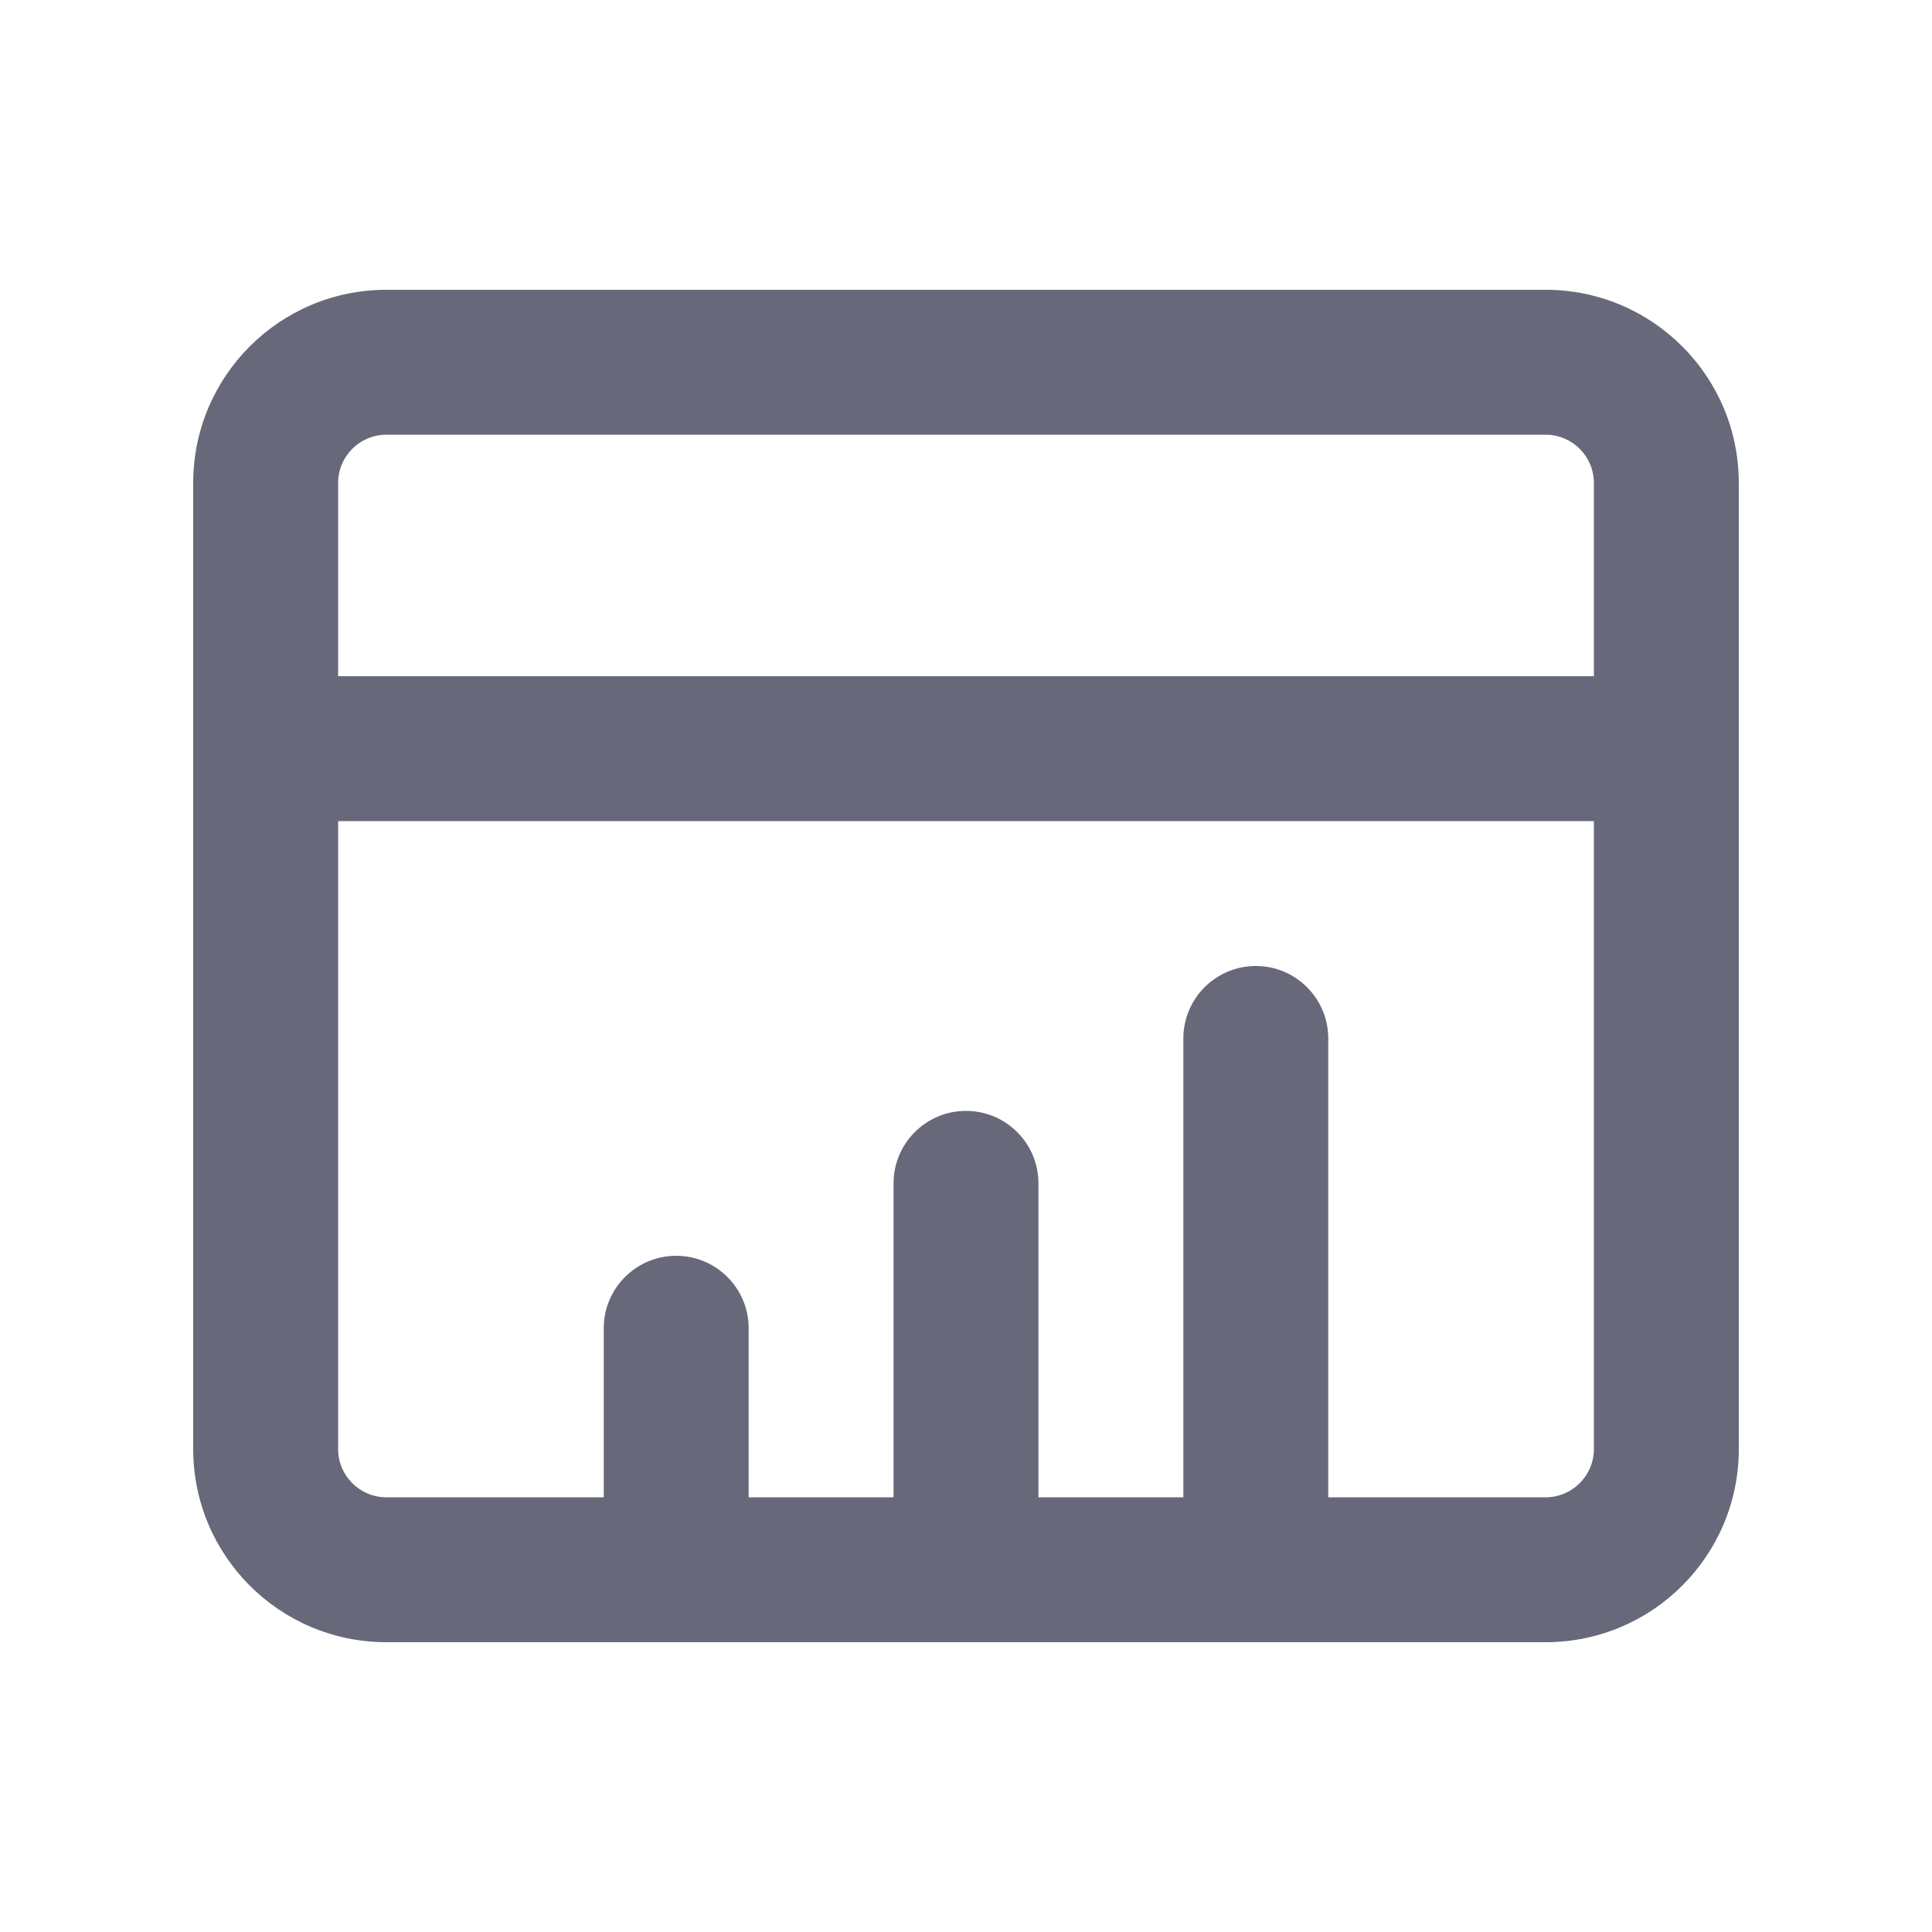 <svg width="20" height="20" viewBox="0 0 20 20" fill="none" xmlns="http://www.w3.org/2000/svg">
<path fill-rule="evenodd" clip-rule="evenodd" d="M16 4.5H4C3.724 4.5 3.5 4.724 3.5 5V7H16.5V5C16.5 4.724 16.276 4.5 16 4.5ZM3.5 15V8.5H16.5V15C16.5 15.276 16.276 15.5 16 15.5H13.75V10.75C13.75 10.336 13.414 10 13 10C12.586 10 12.25 10.336 12.25 10.75V15.5H10.75V12.25C10.75 11.836 10.414 11.5 10 11.5C9.586 11.5 9.25 11.836 9.25 12.25V15.5H7.75V13.75C7.75 13.336 7.414 13 7 13C6.586 13 6.25 13.336 6.25 13.75V15.5H4C3.724 15.5 3.5 15.276 3.5 15ZM7 17H4C2.895 17 2 16.105 2 15V5C2 3.895 2.895 3 4 3H16C17.105 3 18 3.895 18 5V15C18 16.105 17.105 17 16 17H13H10H7Z" fill="#676879"/>
</svg>
